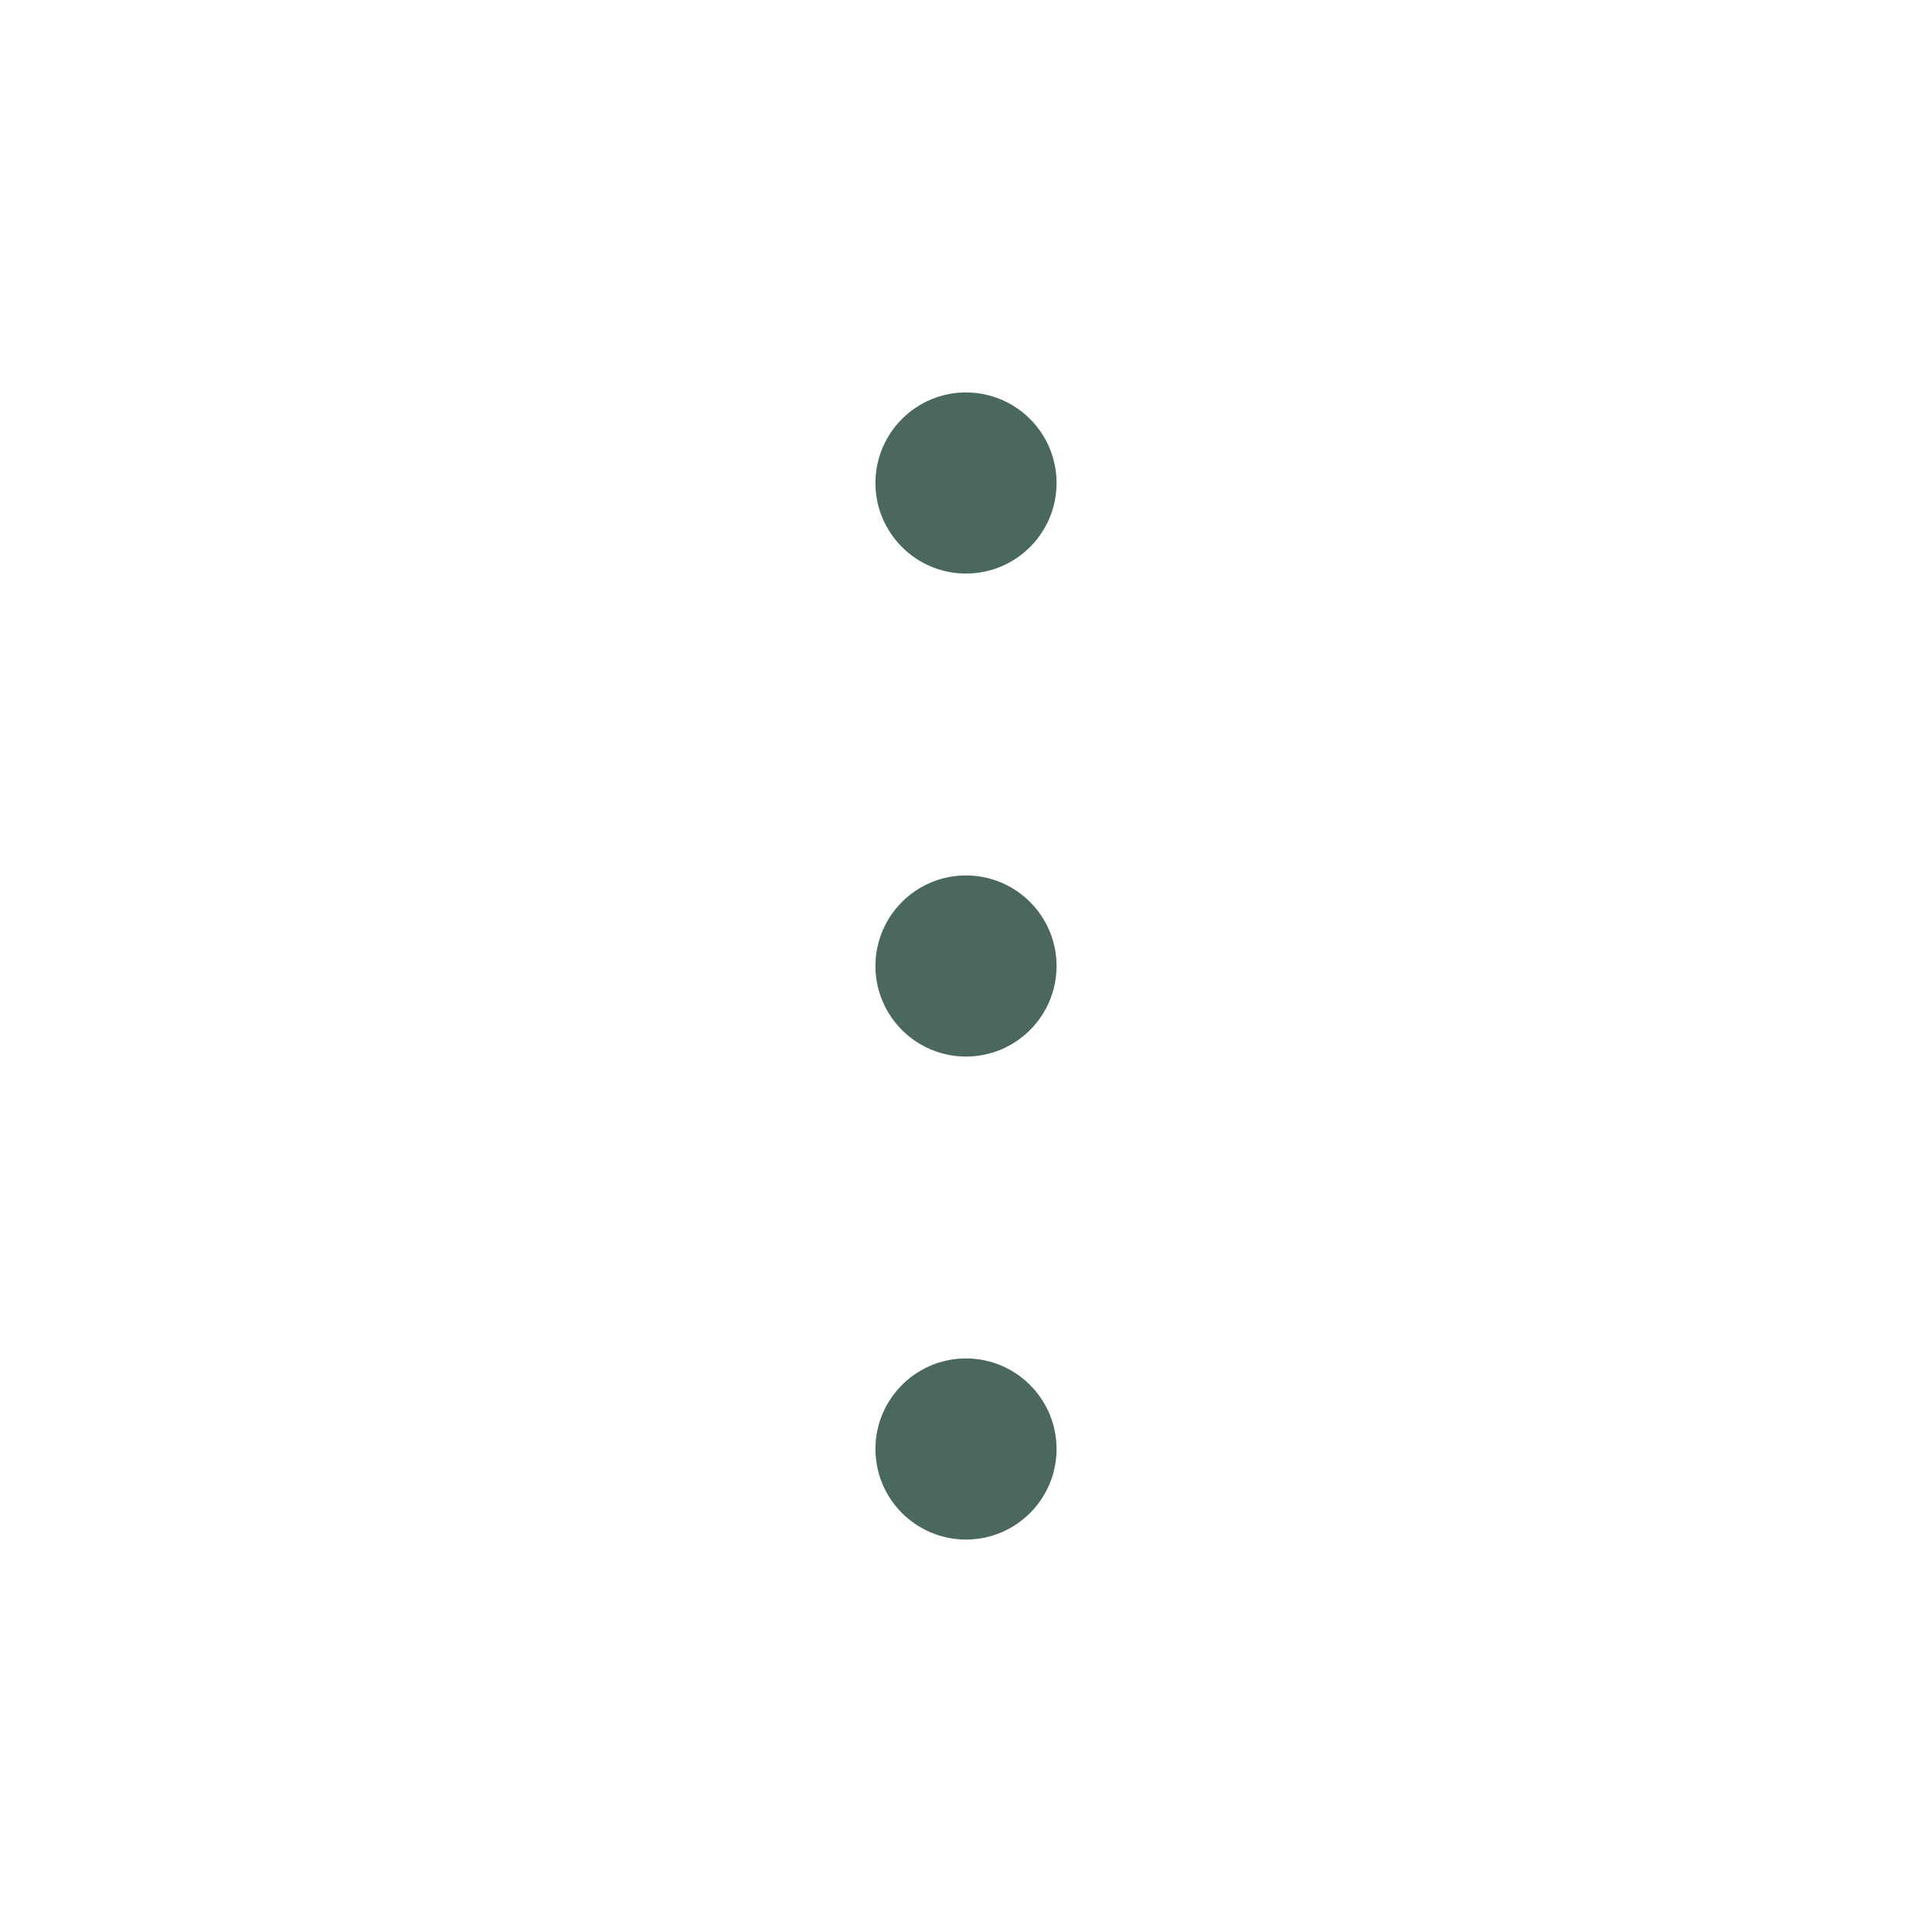 <svg width="24" height="24" viewBox="0 0 24 24" fill="none" xmlns="http://www.w3.org/2000/svg">
<g id="DotsThreeVertical">
<g id="Union">
<path d="M12 7.125C12.621 7.125 13.125 6.621 13.125 6C13.125 5.379 12.621 4.875 12 4.875C11.379 4.875 10.875 5.379 10.875 6C10.875 6.621 11.379 7.125 12 7.125Z" fill="#4B685E"/>
<path d="M12 13.125C12.621 13.125 13.125 12.621 13.125 12C13.125 11.379 12.621 10.875 12 10.875C11.379 10.875 10.875 11.379 10.875 12C10.875 12.621 11.379 13.125 12 13.125Z" fill="#4B685E"/>
<path d="M13.125 18C13.125 18.621 12.621 19.125 12 19.125C11.379 19.125 10.875 18.621 10.875 18C10.875 17.379 11.379 16.875 12 16.875C12.621 16.875 13.125 17.379 13.125 18Z" fill="#4B685E"/>
</g>
</g>
</svg>
